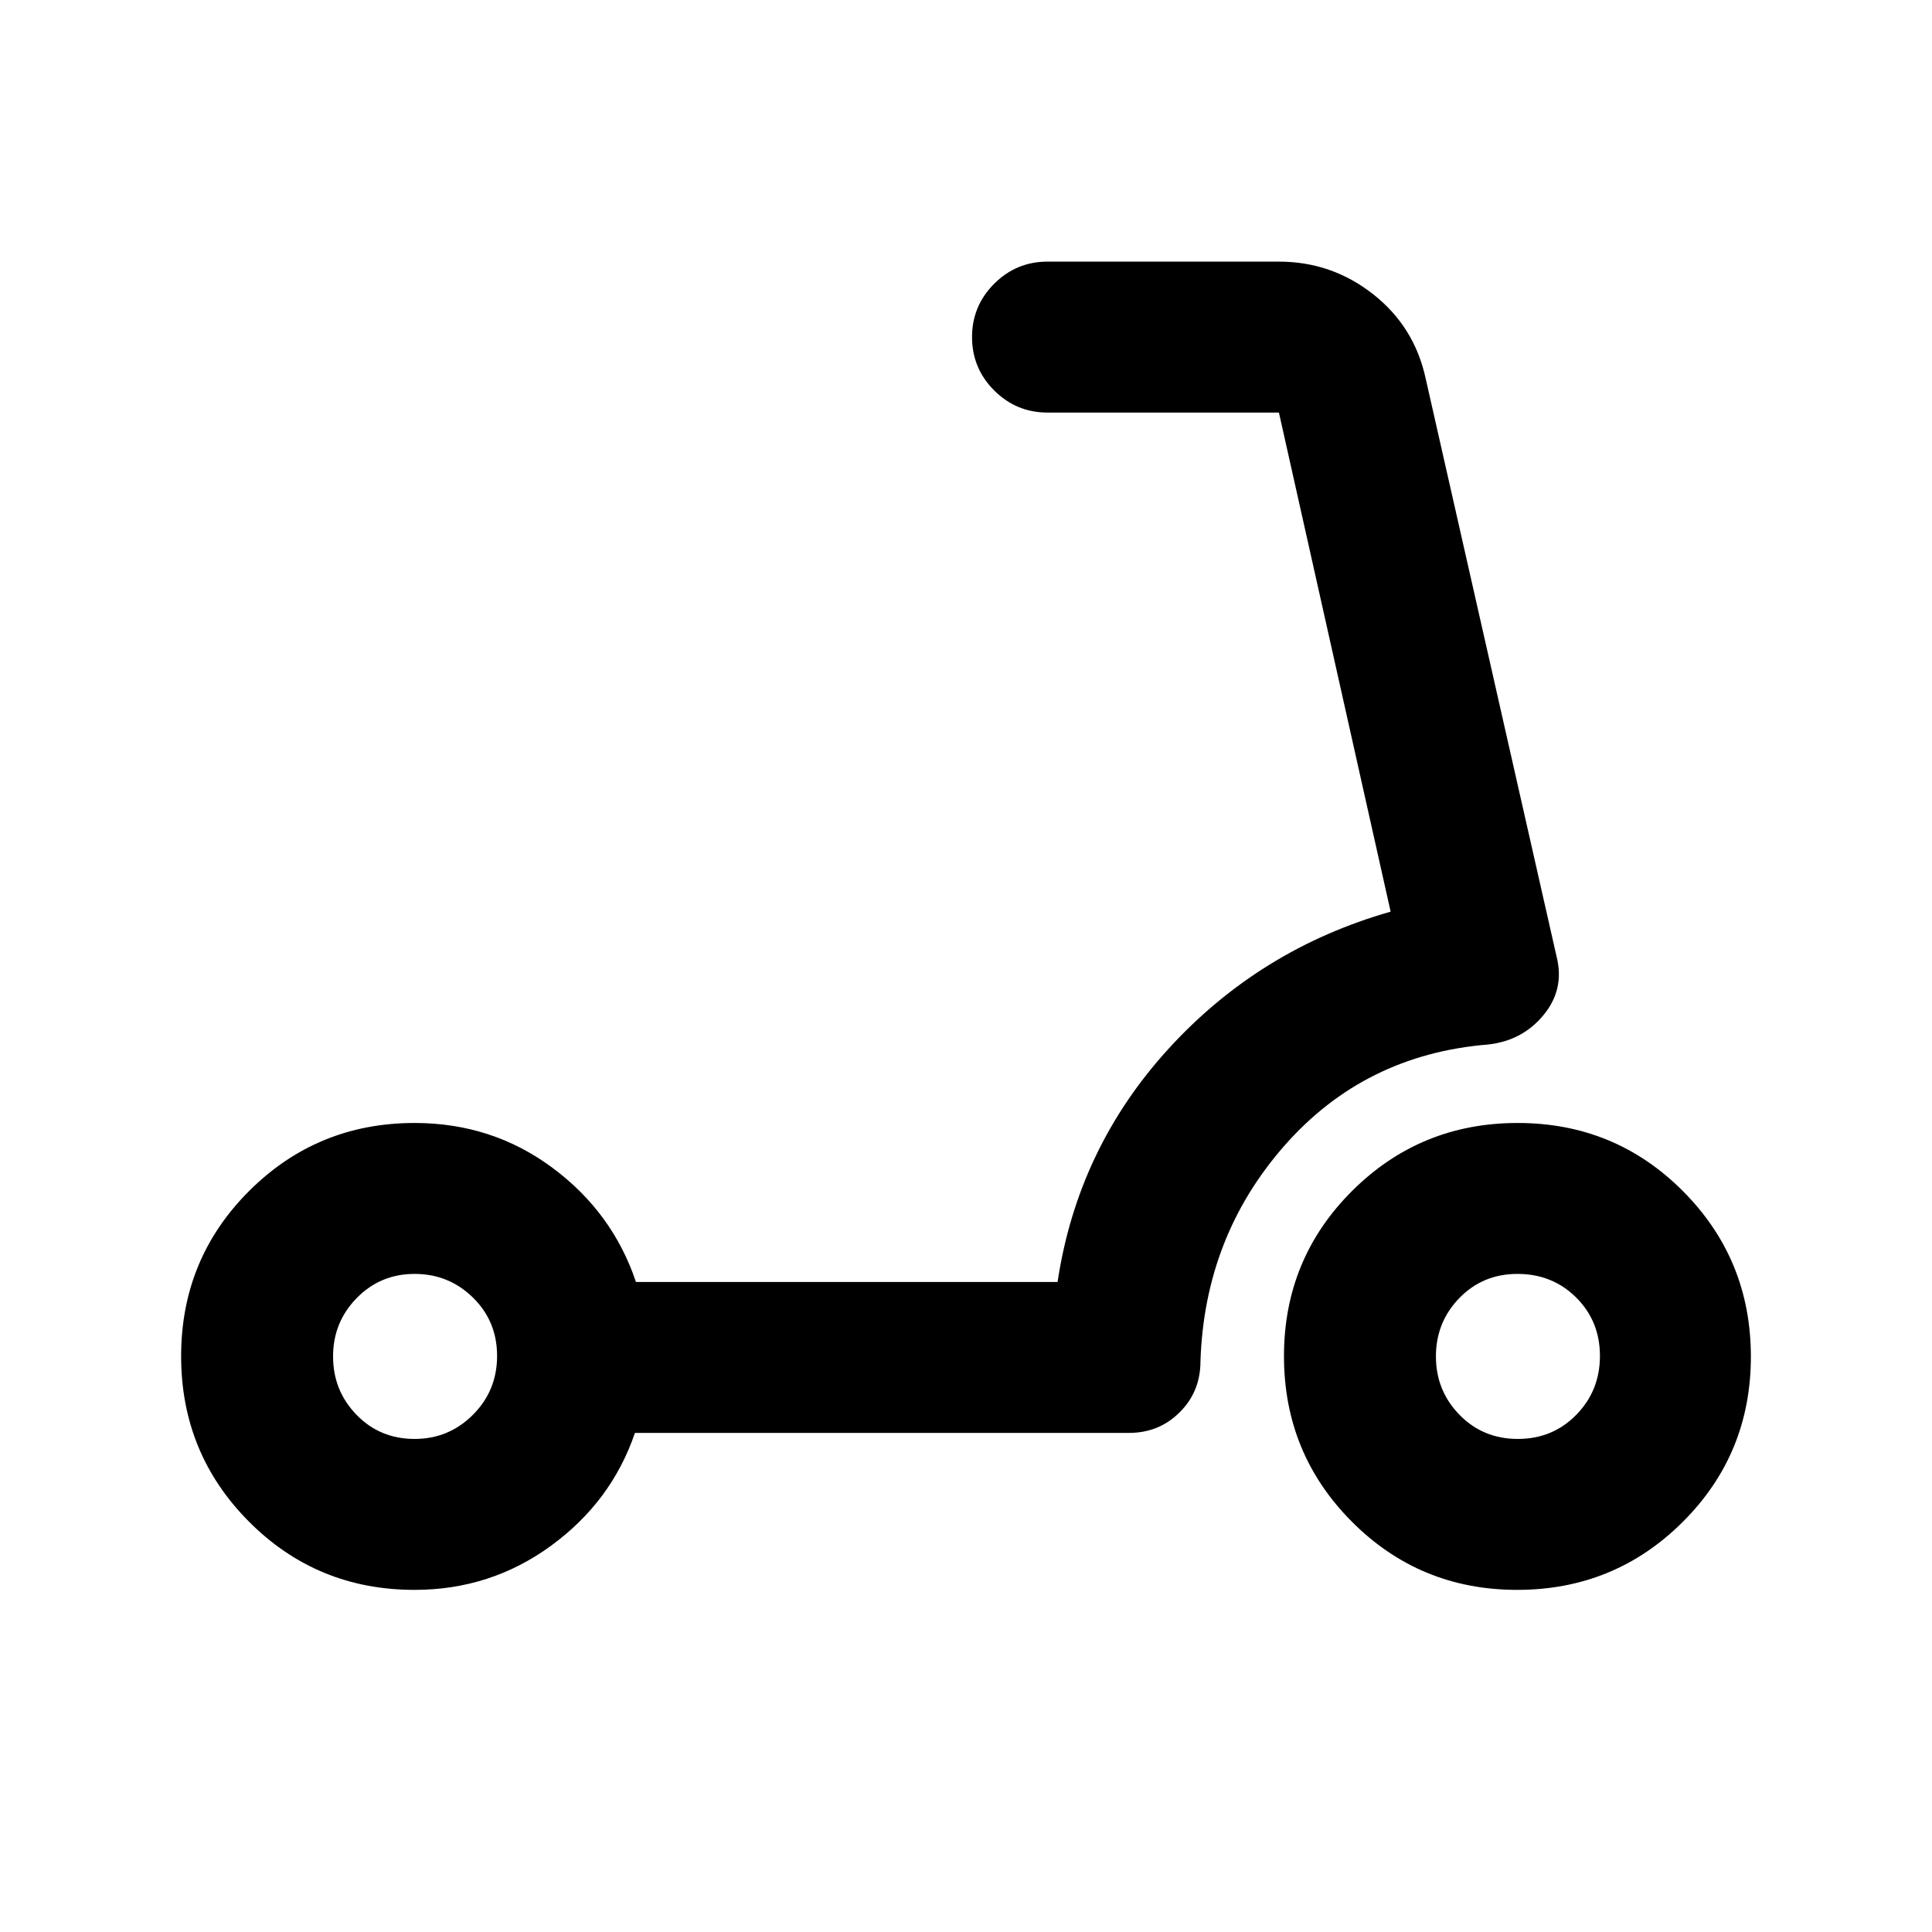 <svg xmlns="http://www.w3.org/2000/svg" height="24" viewBox="0 -960 960 960" width="24"><path d="M754.2-245q17.3 0 29.05-12T795-286.25q0-17.25-11.79-29T754-327q-17.21 0-28.86 12-11.64 12-11.64 29t11.7 29q11.7 12 29 12Zm-.32 75q-48.38 0-82.13-33.87Q638-237.74 638-286.12t33.87-82.13Q705.74-402 754.12-402t82.13 33.87Q870-334.26 870-285.88t-33.87 82.13Q802.26-170 753.88-170ZM206-245q17 0 29-12t12-29.25q0-17.25-12-29T206-327q-17 0-28.75 12t-11.75 29q0 17 11.64 29 11.65 12 28.86 12Zm-.03 75q-48.47 0-82.22-33.87T90-286.12q0-48.38 33.83-82.13Q157.67-402 206-402q38.5 0 68.45 22.22Q304.41-357.56 316-323h209.5q10-66.5 55.25-116T691-507l-55.51-248H520.5q-15.5 0-26.5-11t-11-26.5q0-15.5 11-26.5t26.5-11h115q26.25 0 46.88 16.25Q703-797.5 708.5-771.5l65 287q4 16.08-6.5 28.84-10.5 12.77-27.5 14.66-61.5 5-101.25 50.25T596.5-283.5q0 14.95-10.28 25.22Q575.95-248 561-248H315.5q-11.63 34.12-41.68 56.06Q243.77-170 205.97-170Z"/></svg>